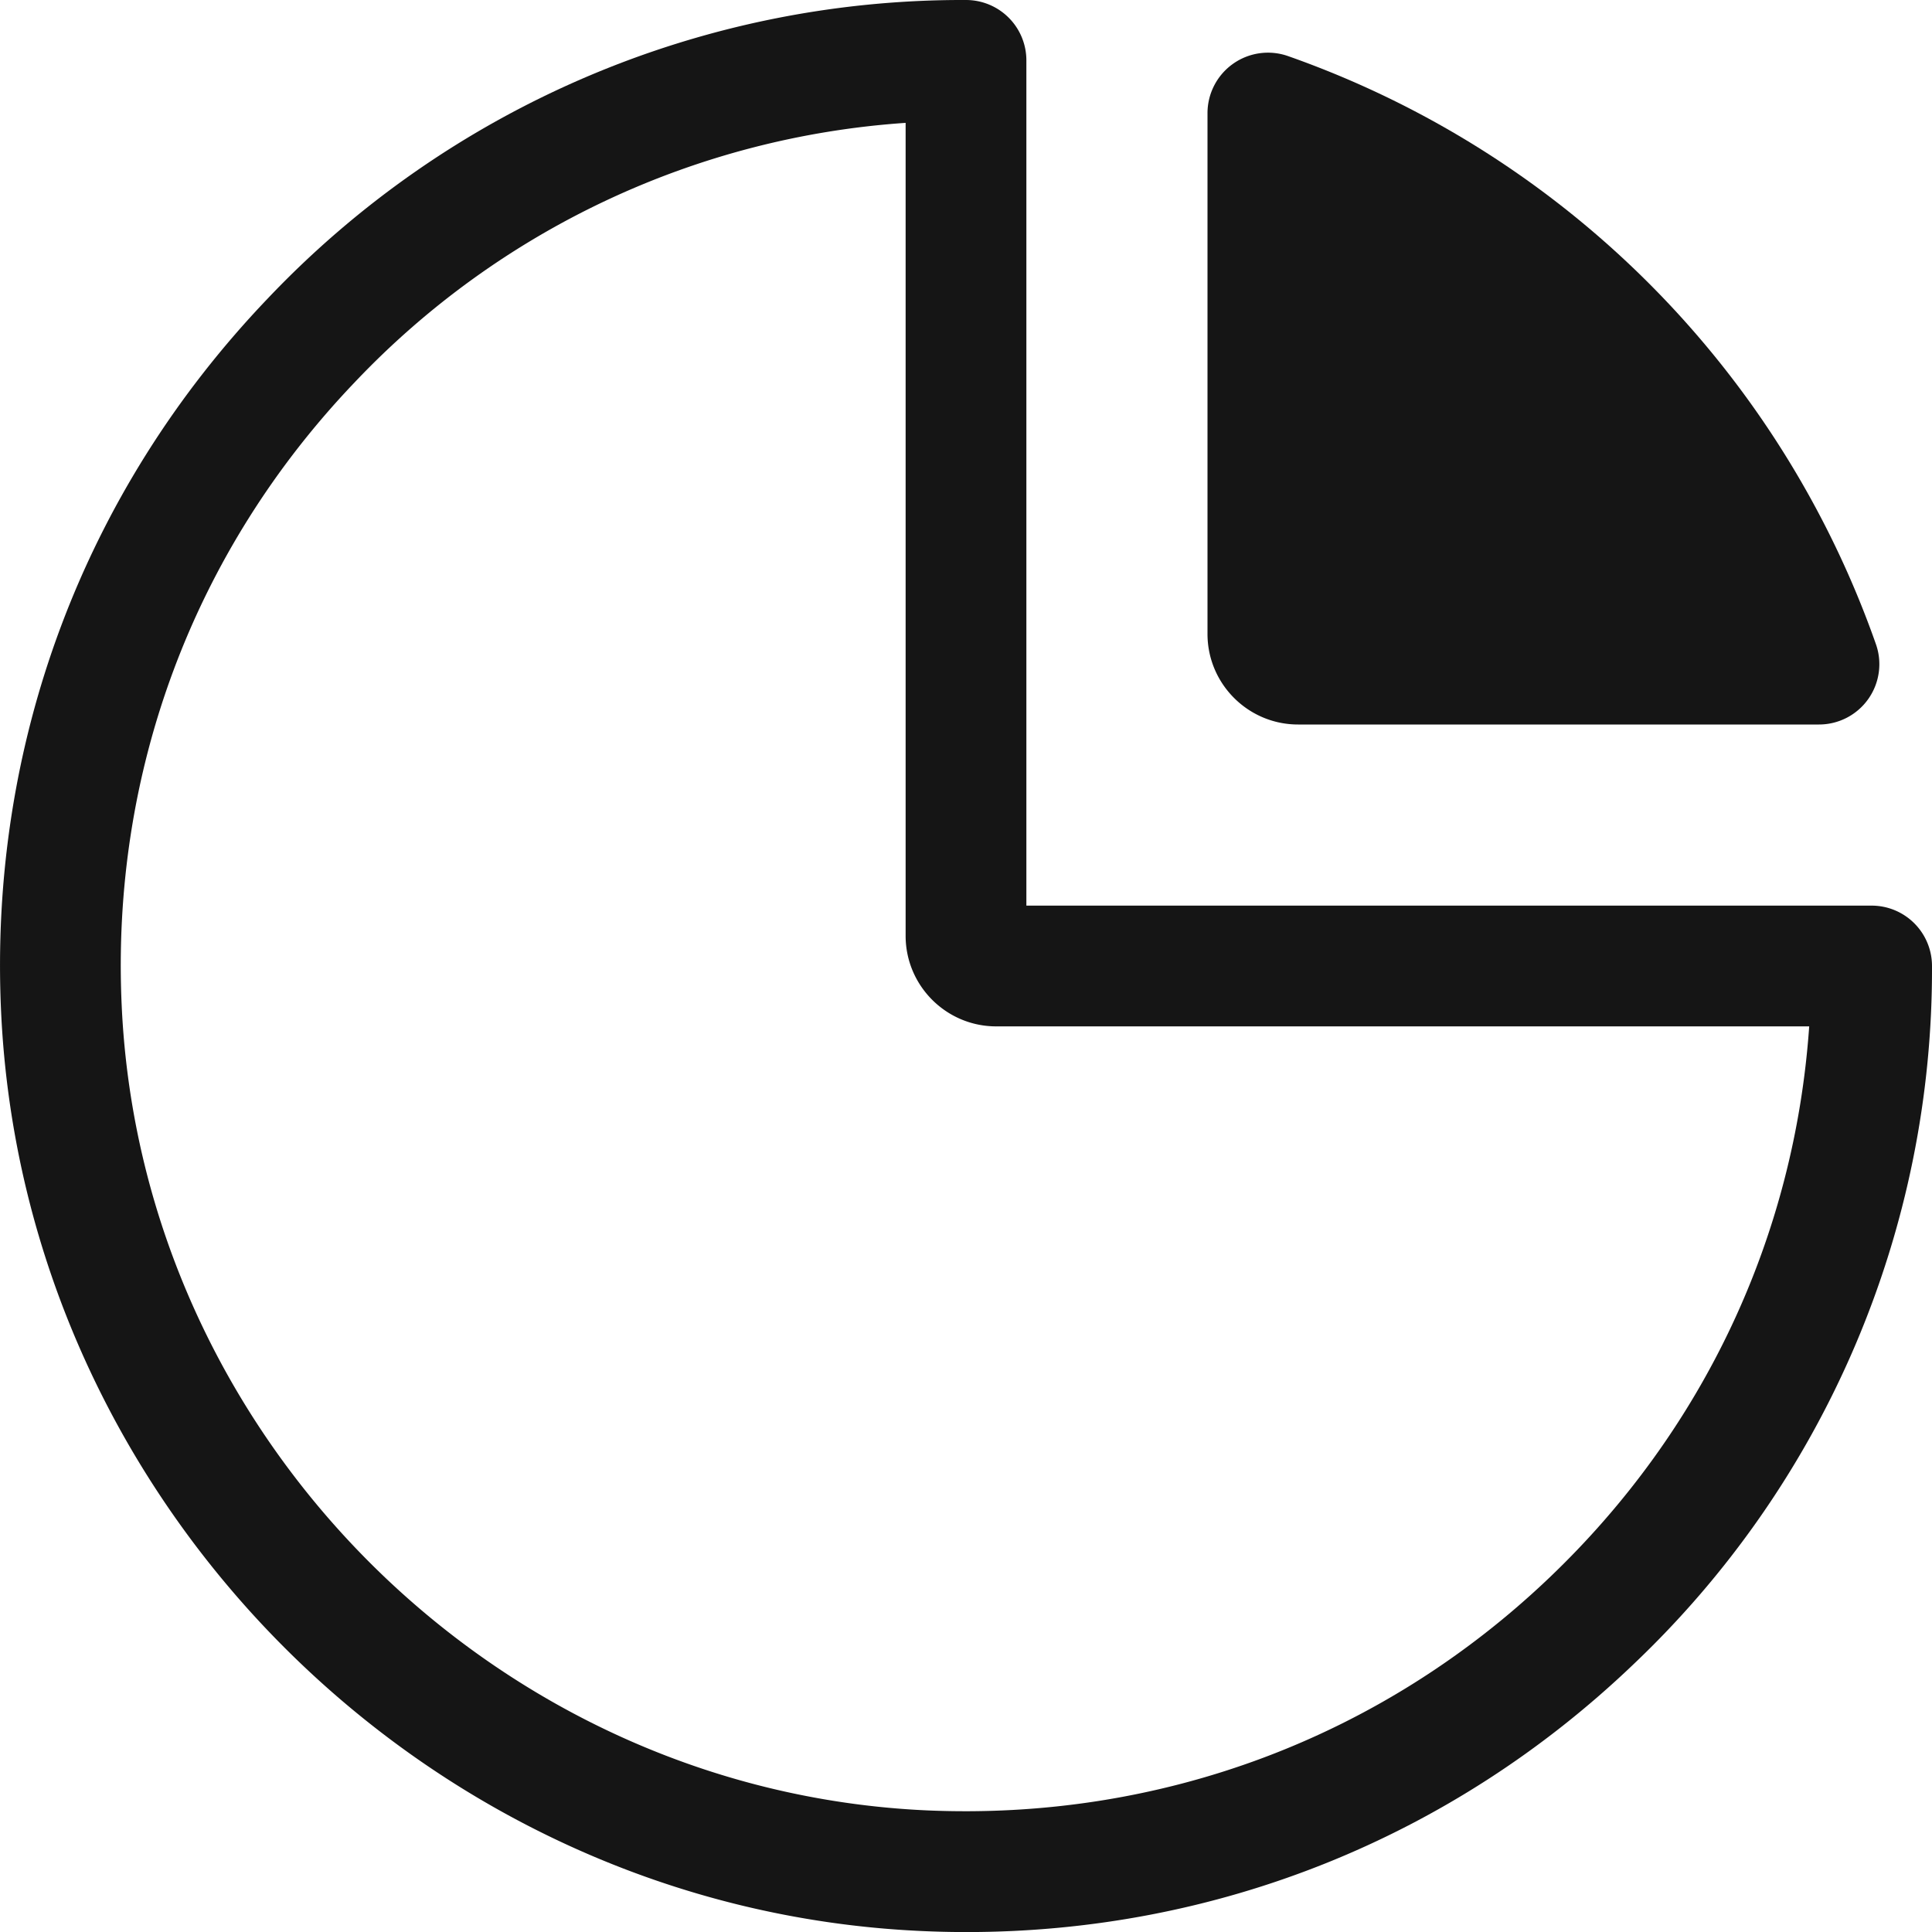 <svg xmlns="http://www.w3.org/2000/svg" viewBox="0 0 32 32">
  <defs>
    <style>
      .uuid-1125a79a-b574-4feb-b9d5-6401677ef5b3{stroke-width:0;fill:#151515}
    </style>
  </defs>
  <path d="M0 0h32v32H0z" id="uuid-f707c96c-f438-4e1d-91ad-7c31d011c193" stroke-width="0" fill="none"/>
  <g id="uuid-0cd49869-d175-40ef-a308-02fc2260a583">
    <path class="uuid-1125a79a-b574-4feb-b9d5-6401677ef5b3" d="M21.5 12h8.628a.999.999 0 0 0 .942-1.334A15.924 15.924 0 0 0 21.334.929 1.002 1.002 0 0 0 20 1.872V10.5c0 .827.673 1.5 1.5 1.5Z"/>
    <path class="uuid-1125a79a-b574-4feb-b9d5-6401677ef5b3" d="M31 15H17V1a1 1 0 0 0-1-1A15.86 15.86 0 0 0 4.428 4.951C1.38 8.142-.186 12.334.018 16.754c.376 8.164 7.064 14.853 15.228 15.229.255.012.509.018.763.018 4.139 0 8.034-1.557 11.04-4.429A15.863 15.863 0 0 0 32 16a1 1 0 0 0-1-1Zm-5.332 11.126c-2.792 2.666-6.46 4.032-10.33 3.859-7.142-.329-12.993-6.18-13.322-13.322-.18-3.87 1.191-7.538 3.858-10.33A13.861 13.861 0 0 1 15 2.035V15.5c0 .827.673 1.5 1.5 1.5h13.466c-.242 3.48-1.747 6.69-4.298 9.126Z"/>
  </g>
</svg>
